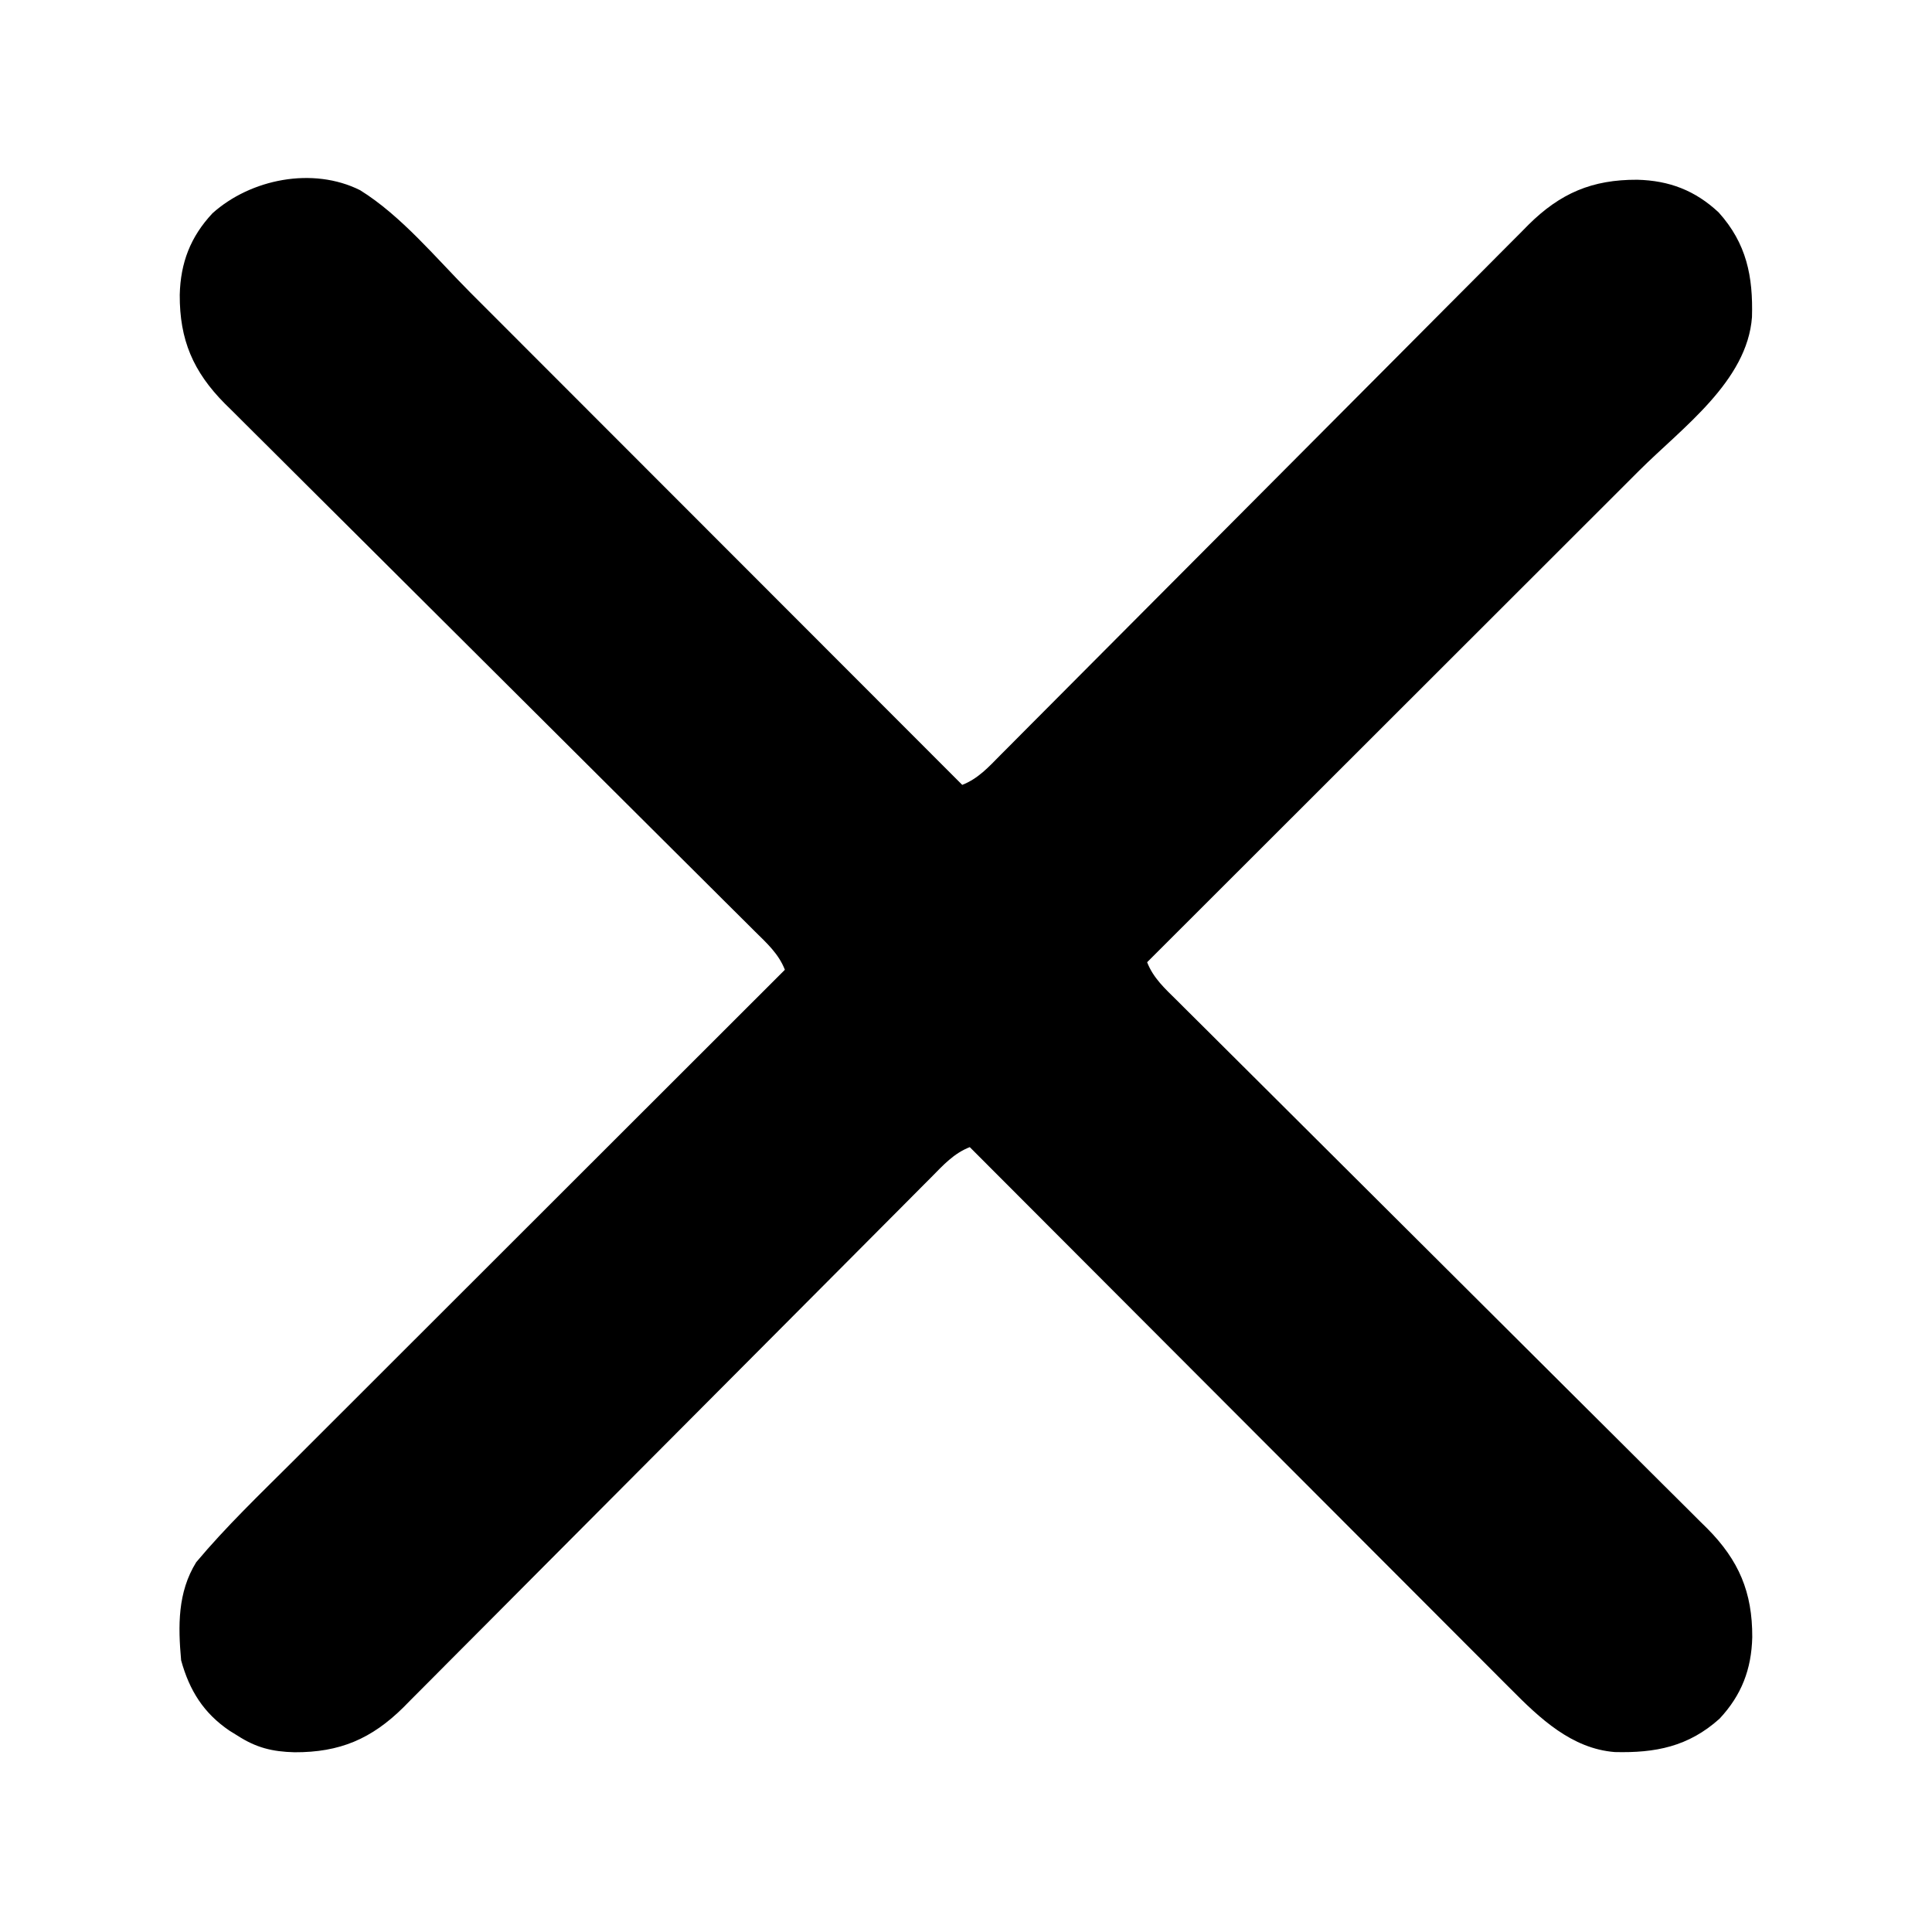 <?xml version="1.0" encoding="UTF-8"?>
<svg version="1.1" xmlns="http://www.w3.org/2000/svg" width="512" height="512">
<path d="M0 0 C10.955 6.806 20.163 18.055 29.234 27.15 C30.664 28.581 32.094 30.011 33.525 31.441 C37.371 35.287 41.214 39.136 45.057 42.986 C49.087 47.022 53.12 51.056 57.153 55.09 C64.772 62.712 72.389 70.338 80.006 77.964 C88.683 86.653 97.364 95.339 106.045 104.024 C123.887 121.877 141.725 139.733 159.561 157.591 C163.786 155.946 166.602 152.814 169.721 149.652 C170.335 149.037 170.949 148.422 171.582 147.789 C173.643 145.724 175.696 143.653 177.749 141.582 C179.224 140.102 180.699 138.622 182.175 137.142 C185.354 133.954 188.53 130.762 191.704 127.568 C196.724 122.516 201.753 117.471 206.783 112.428 C219.279 99.899 231.765 87.36 244.247 74.816 C253.941 65.073 263.639 55.333 273.347 45.604 C278.345 40.594 283.337 35.577 288.323 30.555 C291.431 27.428 294.546 24.306 297.663 21.187 C299.103 19.742 300.542 18.294 301.977 16.844 C303.942 14.859 305.917 12.884 307.893 10.911 C308.735 10.054 308.735 10.054 309.595 9.179 C318.073 0.775 326.495 -2.827 338.443 -2.775 C346.929 -2.563 353.781 0.052 360.03 5.888 C367.424 14.113 369.165 22.839 368.854 33.622 C367.6 50.612 350.396 62.901 339.002 74.264 C337.571 75.694 336.141 77.124 334.711 78.555 C330.865 82.401 327.016 86.245 323.166 90.088 C319.129 94.118 315.096 98.15 311.062 102.183 C303.44 109.803 295.814 117.42 288.188 125.036 C279.499 133.713 270.813 142.394 262.127 151.075 C244.275 168.917 226.419 186.755 208.561 204.591 C210.206 208.816 213.338 211.632 216.5 214.751 C217.115 215.365 217.73 215.98 218.363 216.613 C220.427 218.673 222.499 220.726 224.57 222.78 C226.05 224.254 227.53 225.73 229.009 227.205 C232.198 230.384 235.39 233.56 238.584 236.734 C243.636 241.755 248.681 246.783 253.723 251.813 C266.253 264.309 278.792 276.796 291.336 289.277 C301.079 298.971 310.819 308.669 320.548 318.377 C325.558 323.376 330.575 328.367 335.597 333.353 C338.724 336.462 341.846 339.576 344.965 342.693 C346.41 344.134 347.858 345.572 349.308 347.008 C351.293 348.973 353.268 350.947 355.24 352.923 C355.812 353.485 356.384 354.046 356.973 354.625 C365.377 363.104 368.979 371.525 368.927 383.474 C368.714 391.959 366.1 398.812 360.264 405.06 C352.019 412.473 343.282 414.174 332.479 413.904 C321.087 412.995 312.637 404.988 304.904 397.175 C304.285 396.557 303.665 395.94 303.027 395.303 C300.975 393.254 298.929 391.197 296.883 389.14 C295.405 387.661 293.926 386.183 292.446 384.704 C288.446 380.705 284.453 376.7 280.46 372.693 C276.281 368.502 272.096 364.316 267.912 360.129 C259.997 352.207 252.086 344.28 244.177 336.352 C235.17 327.322 226.158 318.299 217.145 309.275 C198.61 290.72 180.083 272.158 161.561 253.591 C157.336 255.236 154.52 258.368 151.401 261.53 C150.787 262.145 150.172 262.76 149.539 263.394 C147.479 265.458 145.426 267.529 143.372 269.6 C141.898 271.08 140.422 272.56 138.947 274.04 C135.768 277.228 132.592 280.42 129.418 283.614 C124.397 288.667 119.369 293.711 114.338 298.754 C101.843 311.284 89.356 323.823 76.875 336.366 C67.181 346.109 57.483 355.849 47.775 365.578 C42.776 370.588 37.785 375.605 32.799 380.627 C29.69 383.755 26.576 386.876 23.459 389.996 C22.018 391.44 20.58 392.888 19.144 394.338 C17.179 396.323 15.205 398.298 13.229 400.271 C12.667 400.842 12.106 401.414 11.527 402.003 C3.021 410.434 -5.411 414.009 -17.394 413.957 C-23.268 413.81 -27.53 412.753 -32.439 409.591 C-33.146 409.155 -33.852 408.72 -34.58 408.271 C-41.486 403.59 -45.236 397.591 -47.439 389.591 C-48.257 380.496 -48.389 371.558 -43.439 363.591 C-35.539 354.166 -26.58 345.594 -17.88 336.918 C-16.449 335.488 -15.019 334.058 -13.589 332.627 C-9.743 328.781 -5.894 324.937 -2.044 321.095 C1.992 317.065 6.026 313.032 10.059 308.999 C17.682 301.38 25.307 293.762 32.934 286.146 C41.622 277.469 50.308 268.788 58.994 260.107 C76.847 242.265 94.703 224.427 112.561 206.591 C110.916 202.366 107.784 199.55 104.621 196.431 C104.007 195.817 103.392 195.203 102.758 194.57 C100.694 192.509 98.623 190.456 96.552 188.403 C95.072 186.928 93.592 185.452 92.112 183.977 C88.924 180.798 85.732 177.622 82.538 174.448 C77.485 169.428 72.441 164.399 67.398 159.369 C54.868 146.873 42.329 134.387 29.785 121.905 C20.043 112.211 10.303 102.513 0.574 92.805 C-4.436 87.807 -9.453 82.815 -14.475 77.829 C-17.603 74.72 -20.724 71.606 -23.844 68.489 C-25.289 67.048 -26.736 65.61 -28.186 64.175 C-30.171 62.21 -32.146 60.235 -34.119 58.259 C-34.69 57.697 -35.262 57.136 -35.851 56.557 C-44.255 48.078 -47.857 39.657 -47.805 27.709 C-47.593 19.223 -44.978 12.371 -39.142 6.122 C-29.013 -2.985 -12.535 -6.278 0 0 Z " fill="#000000" transform="translate(95.439,50.409)"/>
</svg>
